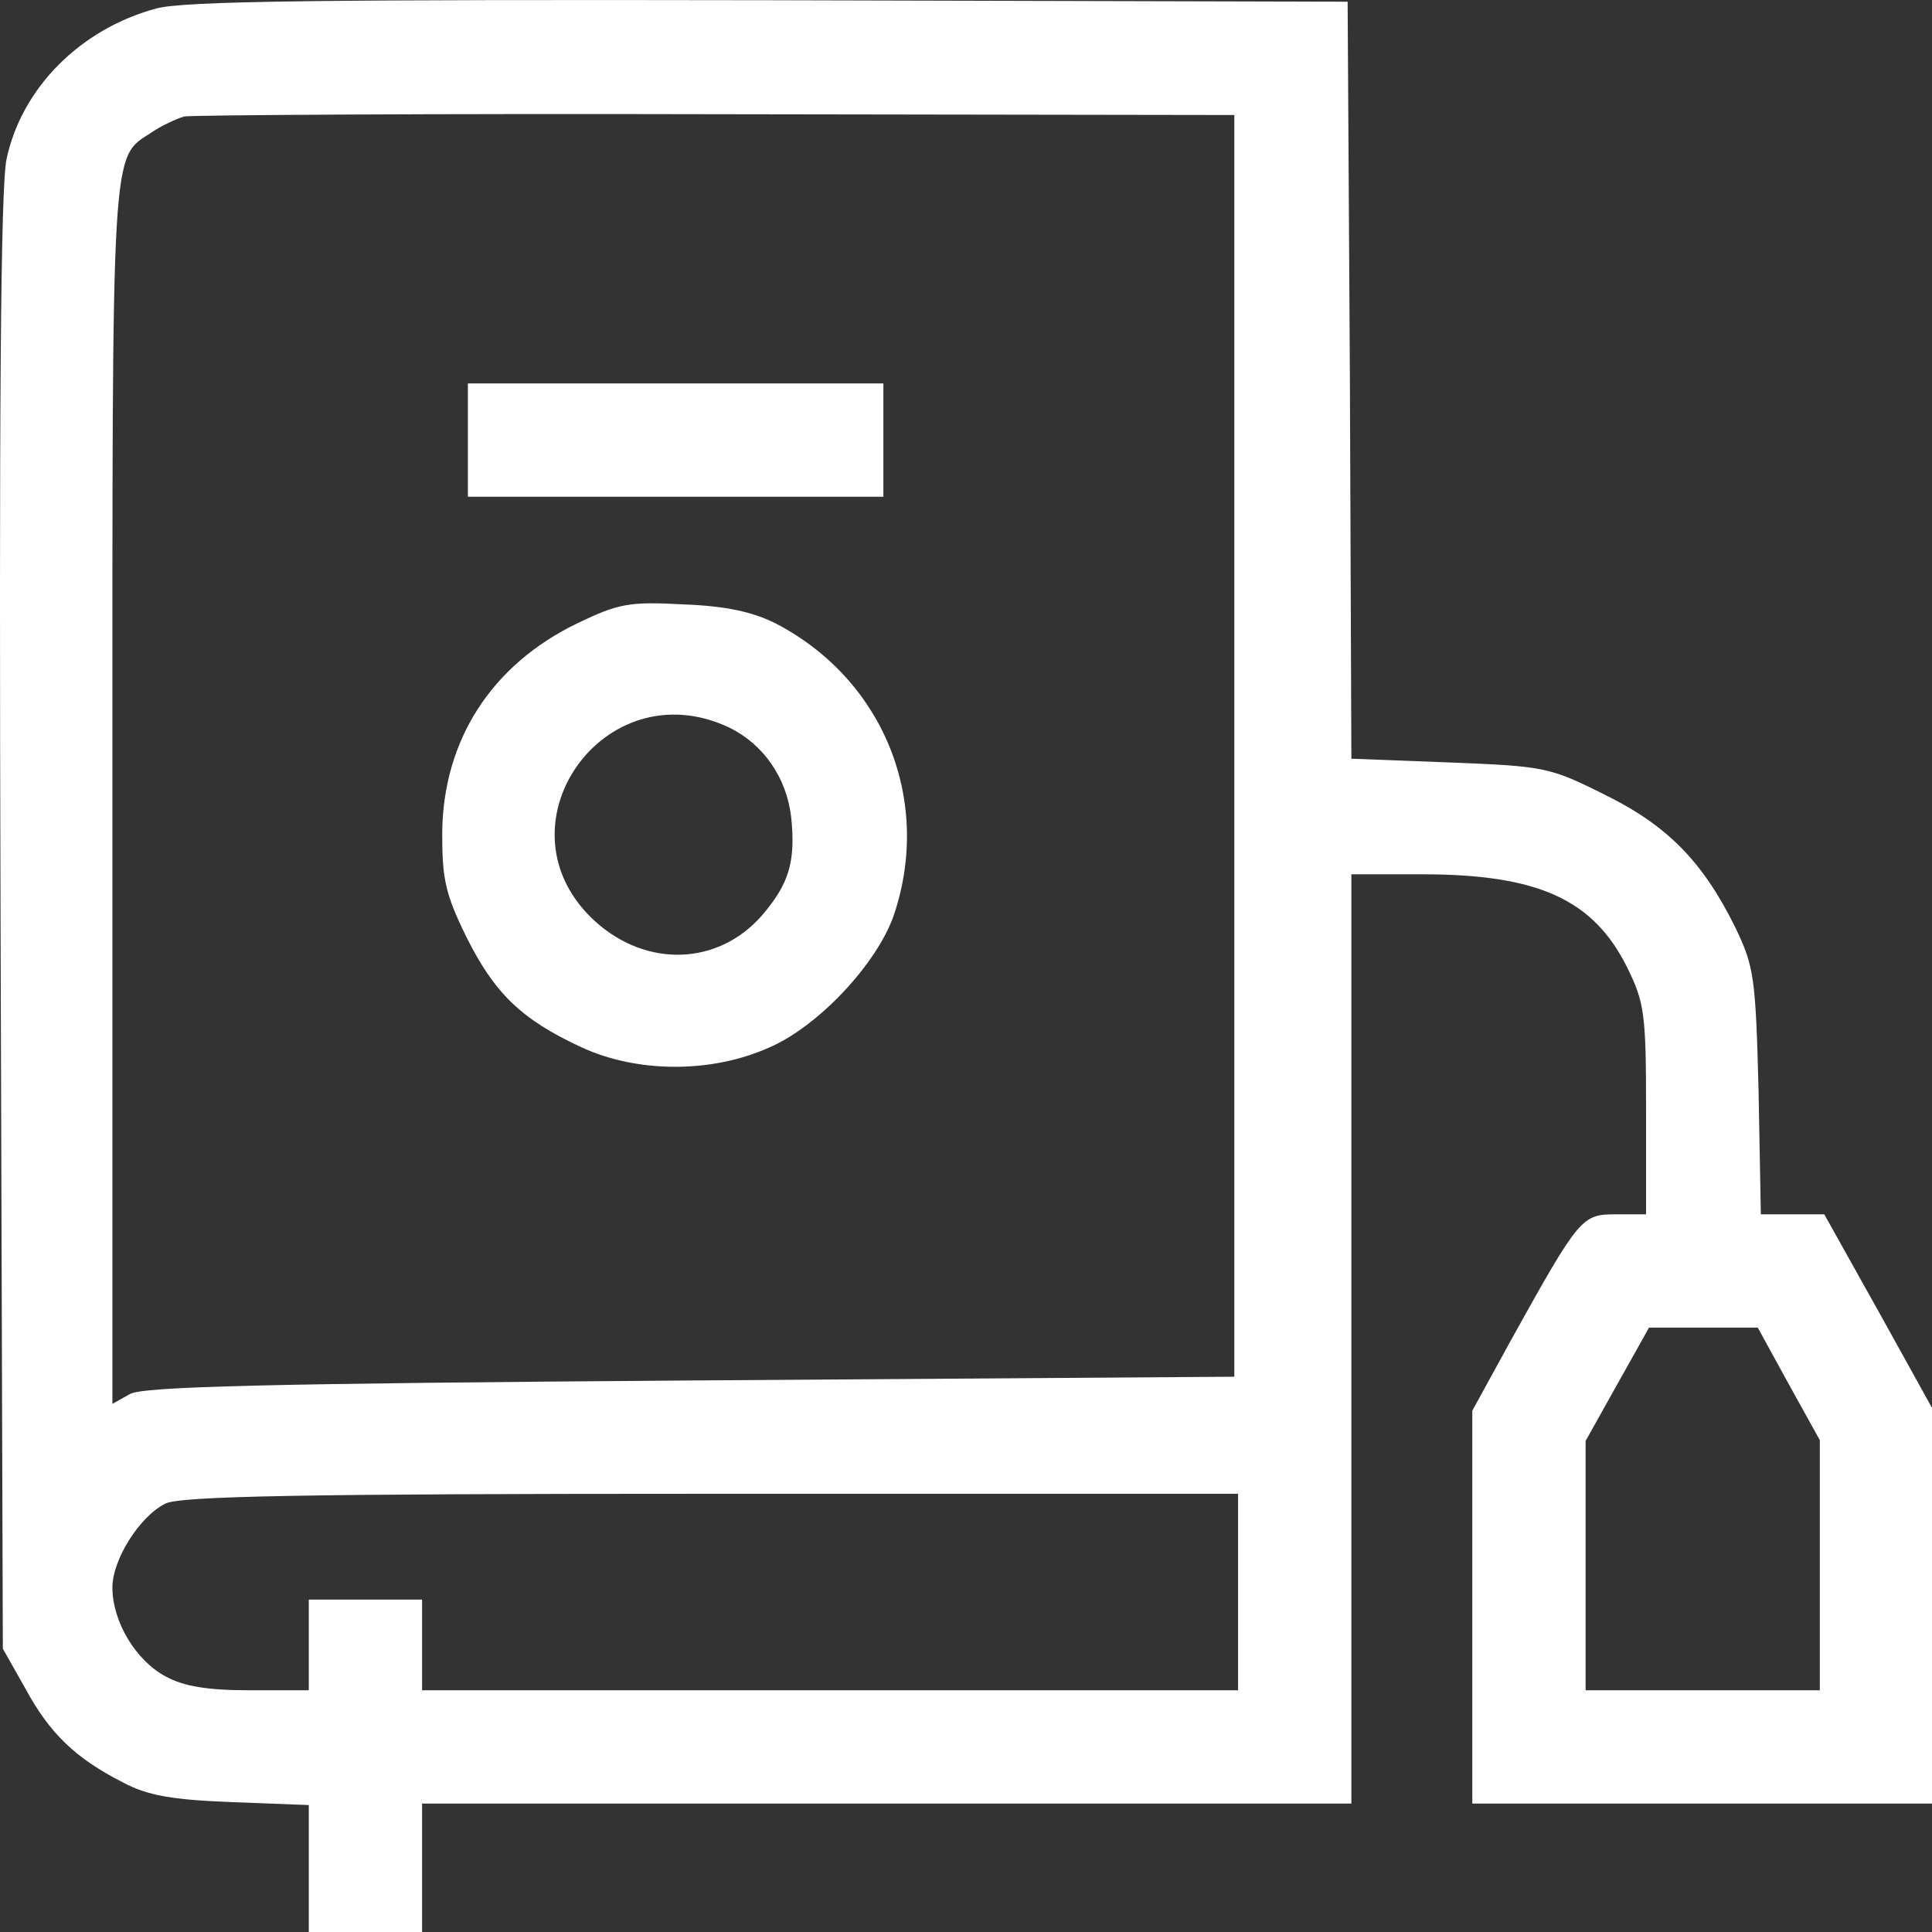 <svg width="17" height="17" viewBox="0 0 17 17" fill="none" xmlns="http://www.w3.org/2000/svg">
<rect x="0" y="0" width="17" height="17" fill="#333333" stroke="none"/>
<path d="M1.374 0.075C0.709 0.254 0.191 0.773 0.058 1.398C0.005 1.644 -0.009 3.605 0.005 8.125L0.025 14.507L0.224 14.859C0.437 15.252 0.663 15.471 1.082 15.684C1.294 15.797 1.507 15.837 2.039 15.857L2.717 15.883V16.442V17H3.216H3.714V16.435V15.87H7.803H11.891V11.781V7.693H12.509C13.533 7.693 14.018 7.912 14.317 8.511C14.47 8.823 14.484 8.916 14.484 9.767V10.685H14.218C13.919 10.685 13.899 10.705 13.294 11.795L12.955 12.413V14.142V15.87H14.982H17.01V14.135V12.406L16.531 11.542L16.052 10.685H15.773H15.494L15.474 9.601C15.448 8.591 15.434 8.504 15.268 8.158C14.982 7.58 14.67 7.261 14.111 6.988C13.633 6.749 13.586 6.742 12.755 6.709L11.891 6.676L11.878 3.345L11.858 0.015L6.772 0.002C2.843 -0.005 1.614 0.008 1.374 0.075ZM10.861 6.563V12.114L6.074 12.147C2.345 12.174 1.255 12.2 1.142 12.267L0.989 12.353V6.995C0.989 1.205 0.975 1.398 1.334 1.165C1.421 1.105 1.554 1.045 1.62 1.025C1.693 1.012 3.801 0.999 6.307 1.005L10.861 1.012V6.563ZM15.74 12.18L16.013 12.672V13.776V14.873H14.982H13.952V13.776V12.679L14.231 12.18L14.51 11.682H14.989H15.467L15.74 12.18ZM10.894 14.008V14.873H7.304H3.714V14.474V14.075H3.216H2.717V14.474V14.873H2.199C1.826 14.873 1.62 14.839 1.461 14.753C1.195 14.614 0.989 14.268 0.989 13.969C0.989 13.723 1.228 13.344 1.454 13.231C1.58 13.164 2.684 13.144 6.26 13.144H10.894V14.008Z" fill="white"/>
<path d="M4.117 3.873V4.371H5.945H7.773V3.873V3.374H5.945H4.117V3.873Z" fill="white"/>
<path d="M5.081 5.484C4.323 5.85 3.897 6.515 3.891 7.333C3.891 7.731 3.917 7.864 4.103 8.243C4.349 8.735 4.582 8.968 5.114 9.214C5.599 9.44 6.251 9.447 6.762 9.22C7.201 9.034 7.72 8.476 7.866 8.05C8.205 7.04 7.773 5.976 6.822 5.484C6.623 5.385 6.39 5.332 6.011 5.318C5.533 5.292 5.44 5.312 5.081 5.484ZM6.417 6.402C6.716 6.548 6.922 6.841 6.962 7.193C7.002 7.585 6.942 7.778 6.703 8.057C6.317 8.496 5.692 8.516 5.24 8.11C4.329 7.286 5.307 5.877 6.417 6.402Z" fill="white"/>
</svg>

